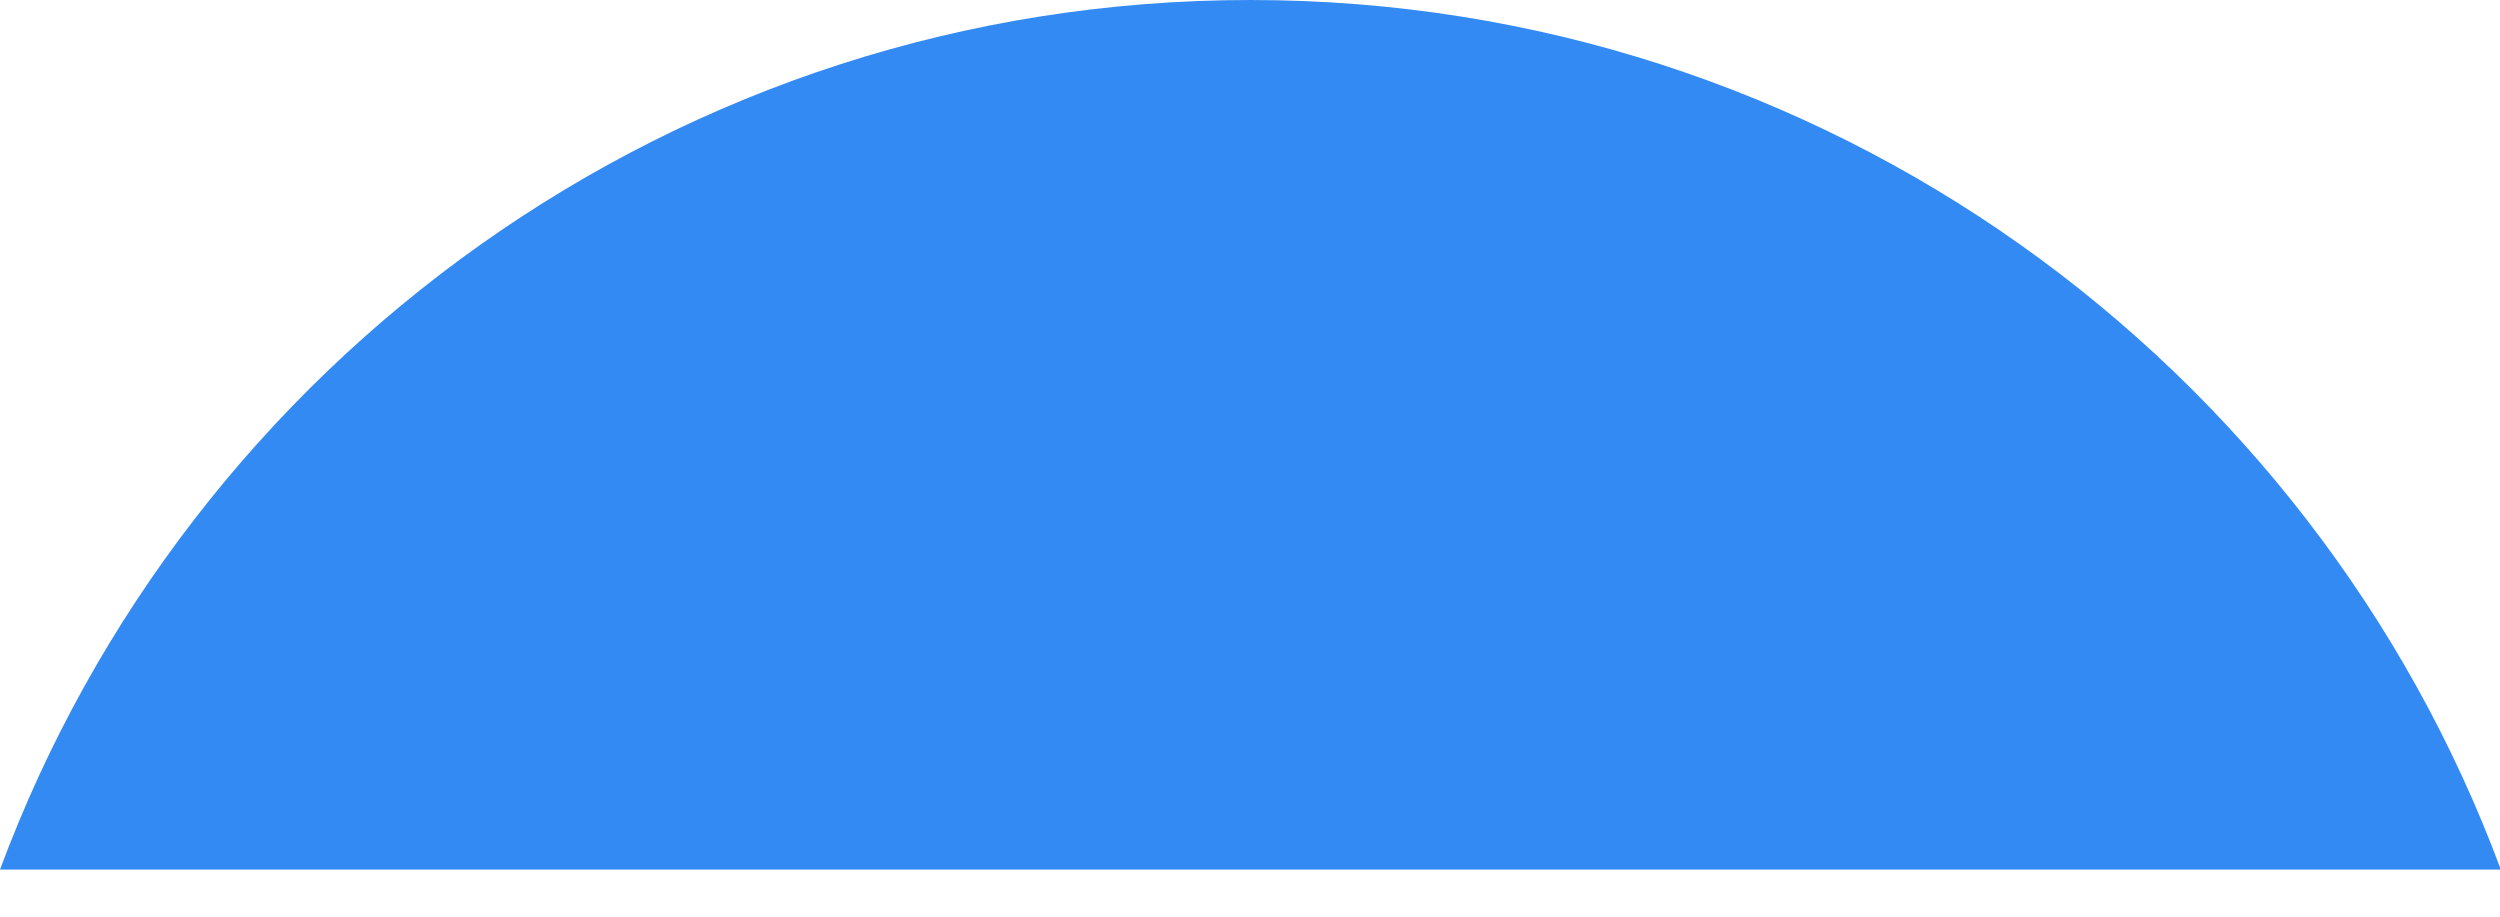 <svg preserveAspectRatio="none" width="100%" height="100%" overflow="visible" style="display: block;" viewBox="0 0 30 11" fill="none" xmlns="http://www.w3.org/2000/svg">
<path id="Vector" d="M0 10.435H30.01C27.749 4.342 21.884 0 15.005 0C8.125 0 2.261 4.342 0 10.435V10.435Z" fill="#338AF3"/>
</svg>
